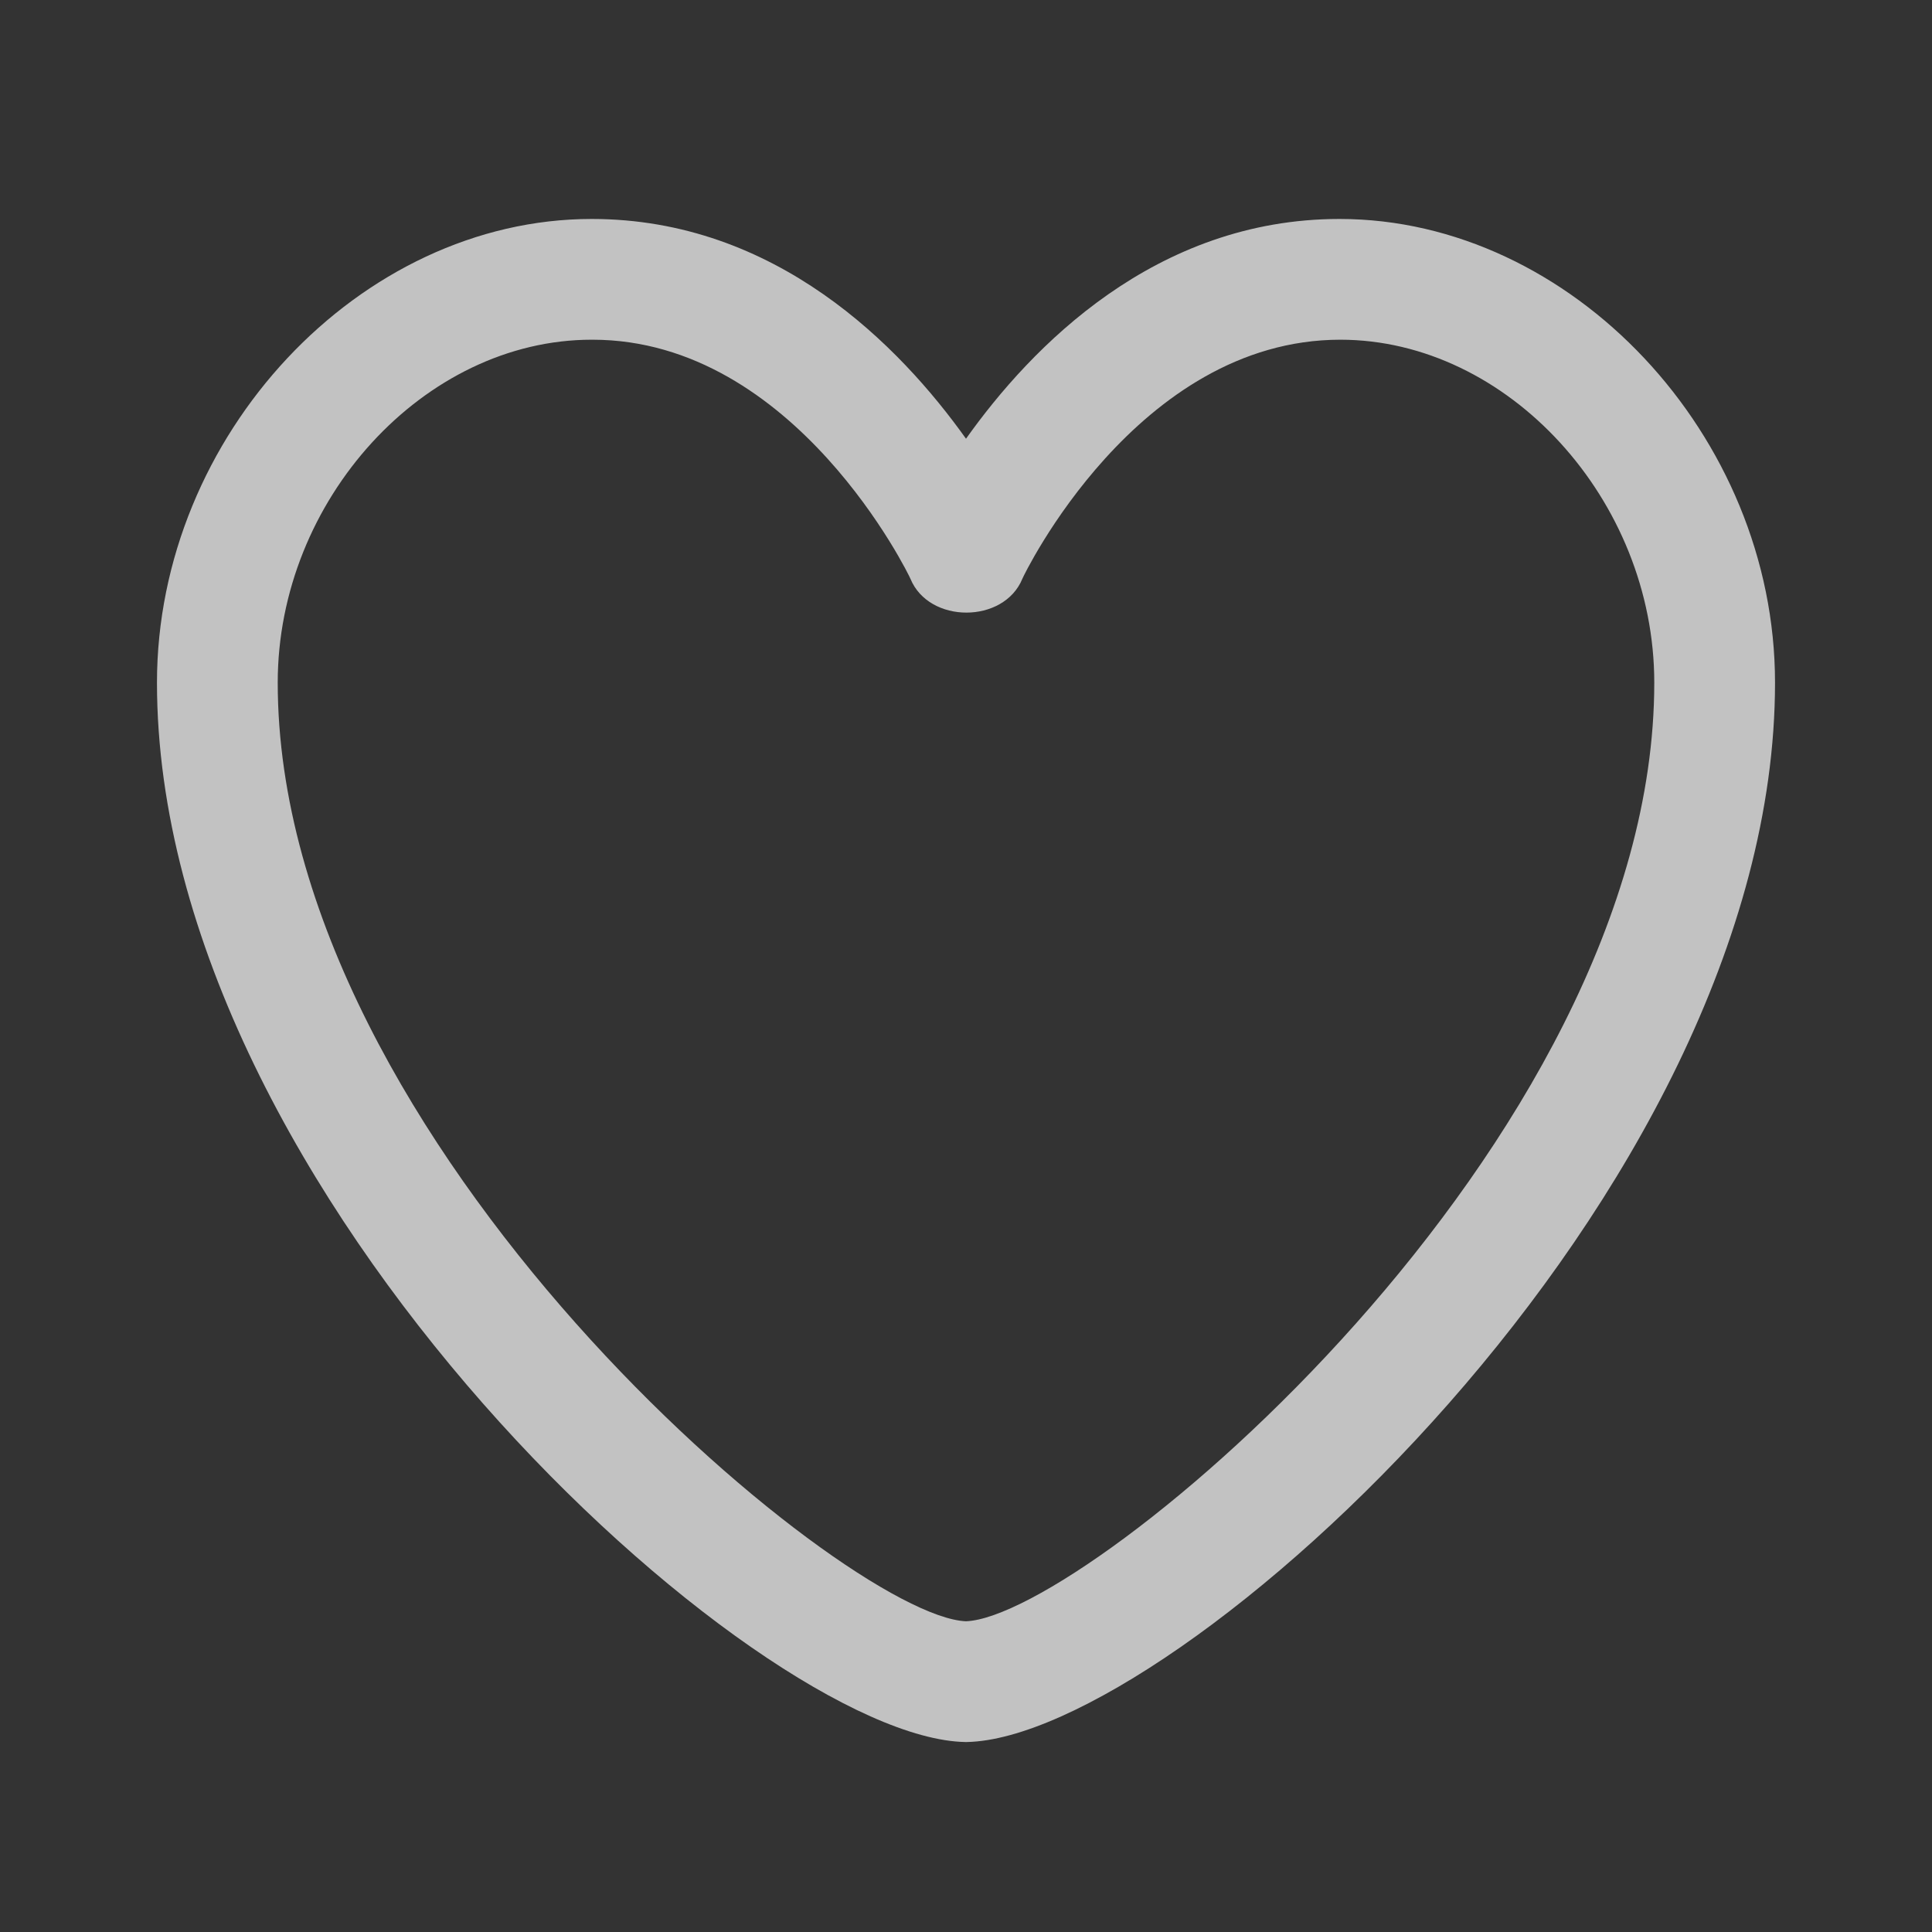 <svg xmlns="http://www.w3.org/2000/svg" viewBox="0 0 24 24" width="24" height="24">
	<rect x="0" y="0" width="24" height="24" fill="#333333" stroke="none"/>
	<style>
		tspan { white-space:pre }
		.shp0 { fill: rgba(255, 255, 255, 0.7) }
	</style>
	<g id="Layer">
		<path id="Layer" fill-rule="evenodd" class="shp0" d="M12 21.64L11.99 21.64C9.4 21.59 1.95 14.86 1.95 8.48C1.95 5.41 4.47 2.72 7.35 2.72C9.64 2.72 11.18 4.3 12 5.45C12.81 4.31 14.35 2.72 16.64 2.72C19.52 2.72 22.05 5.41 22.05 8.48C22.05 14.86 14.59 21.59 12.01 21.64L12 21.64L12 21.64ZM7.35 4.22C5.27 4.22 3.45 6.21 3.45 8.48C3.45 14.22 10.48 20.08 12 20.14C13.52 20.08 20.55 14.22 20.55 8.48C20.55 6.21 18.73 4.22 16.65 4.22C14.12 4.22 12.71 7.16 12.7 7.19C12.47 7.75 11.54 7.75 11.31 7.19C11.3 7.16 9.88 4.22 7.36 4.22L7.35 4.22Z" />
	</g>
</svg>